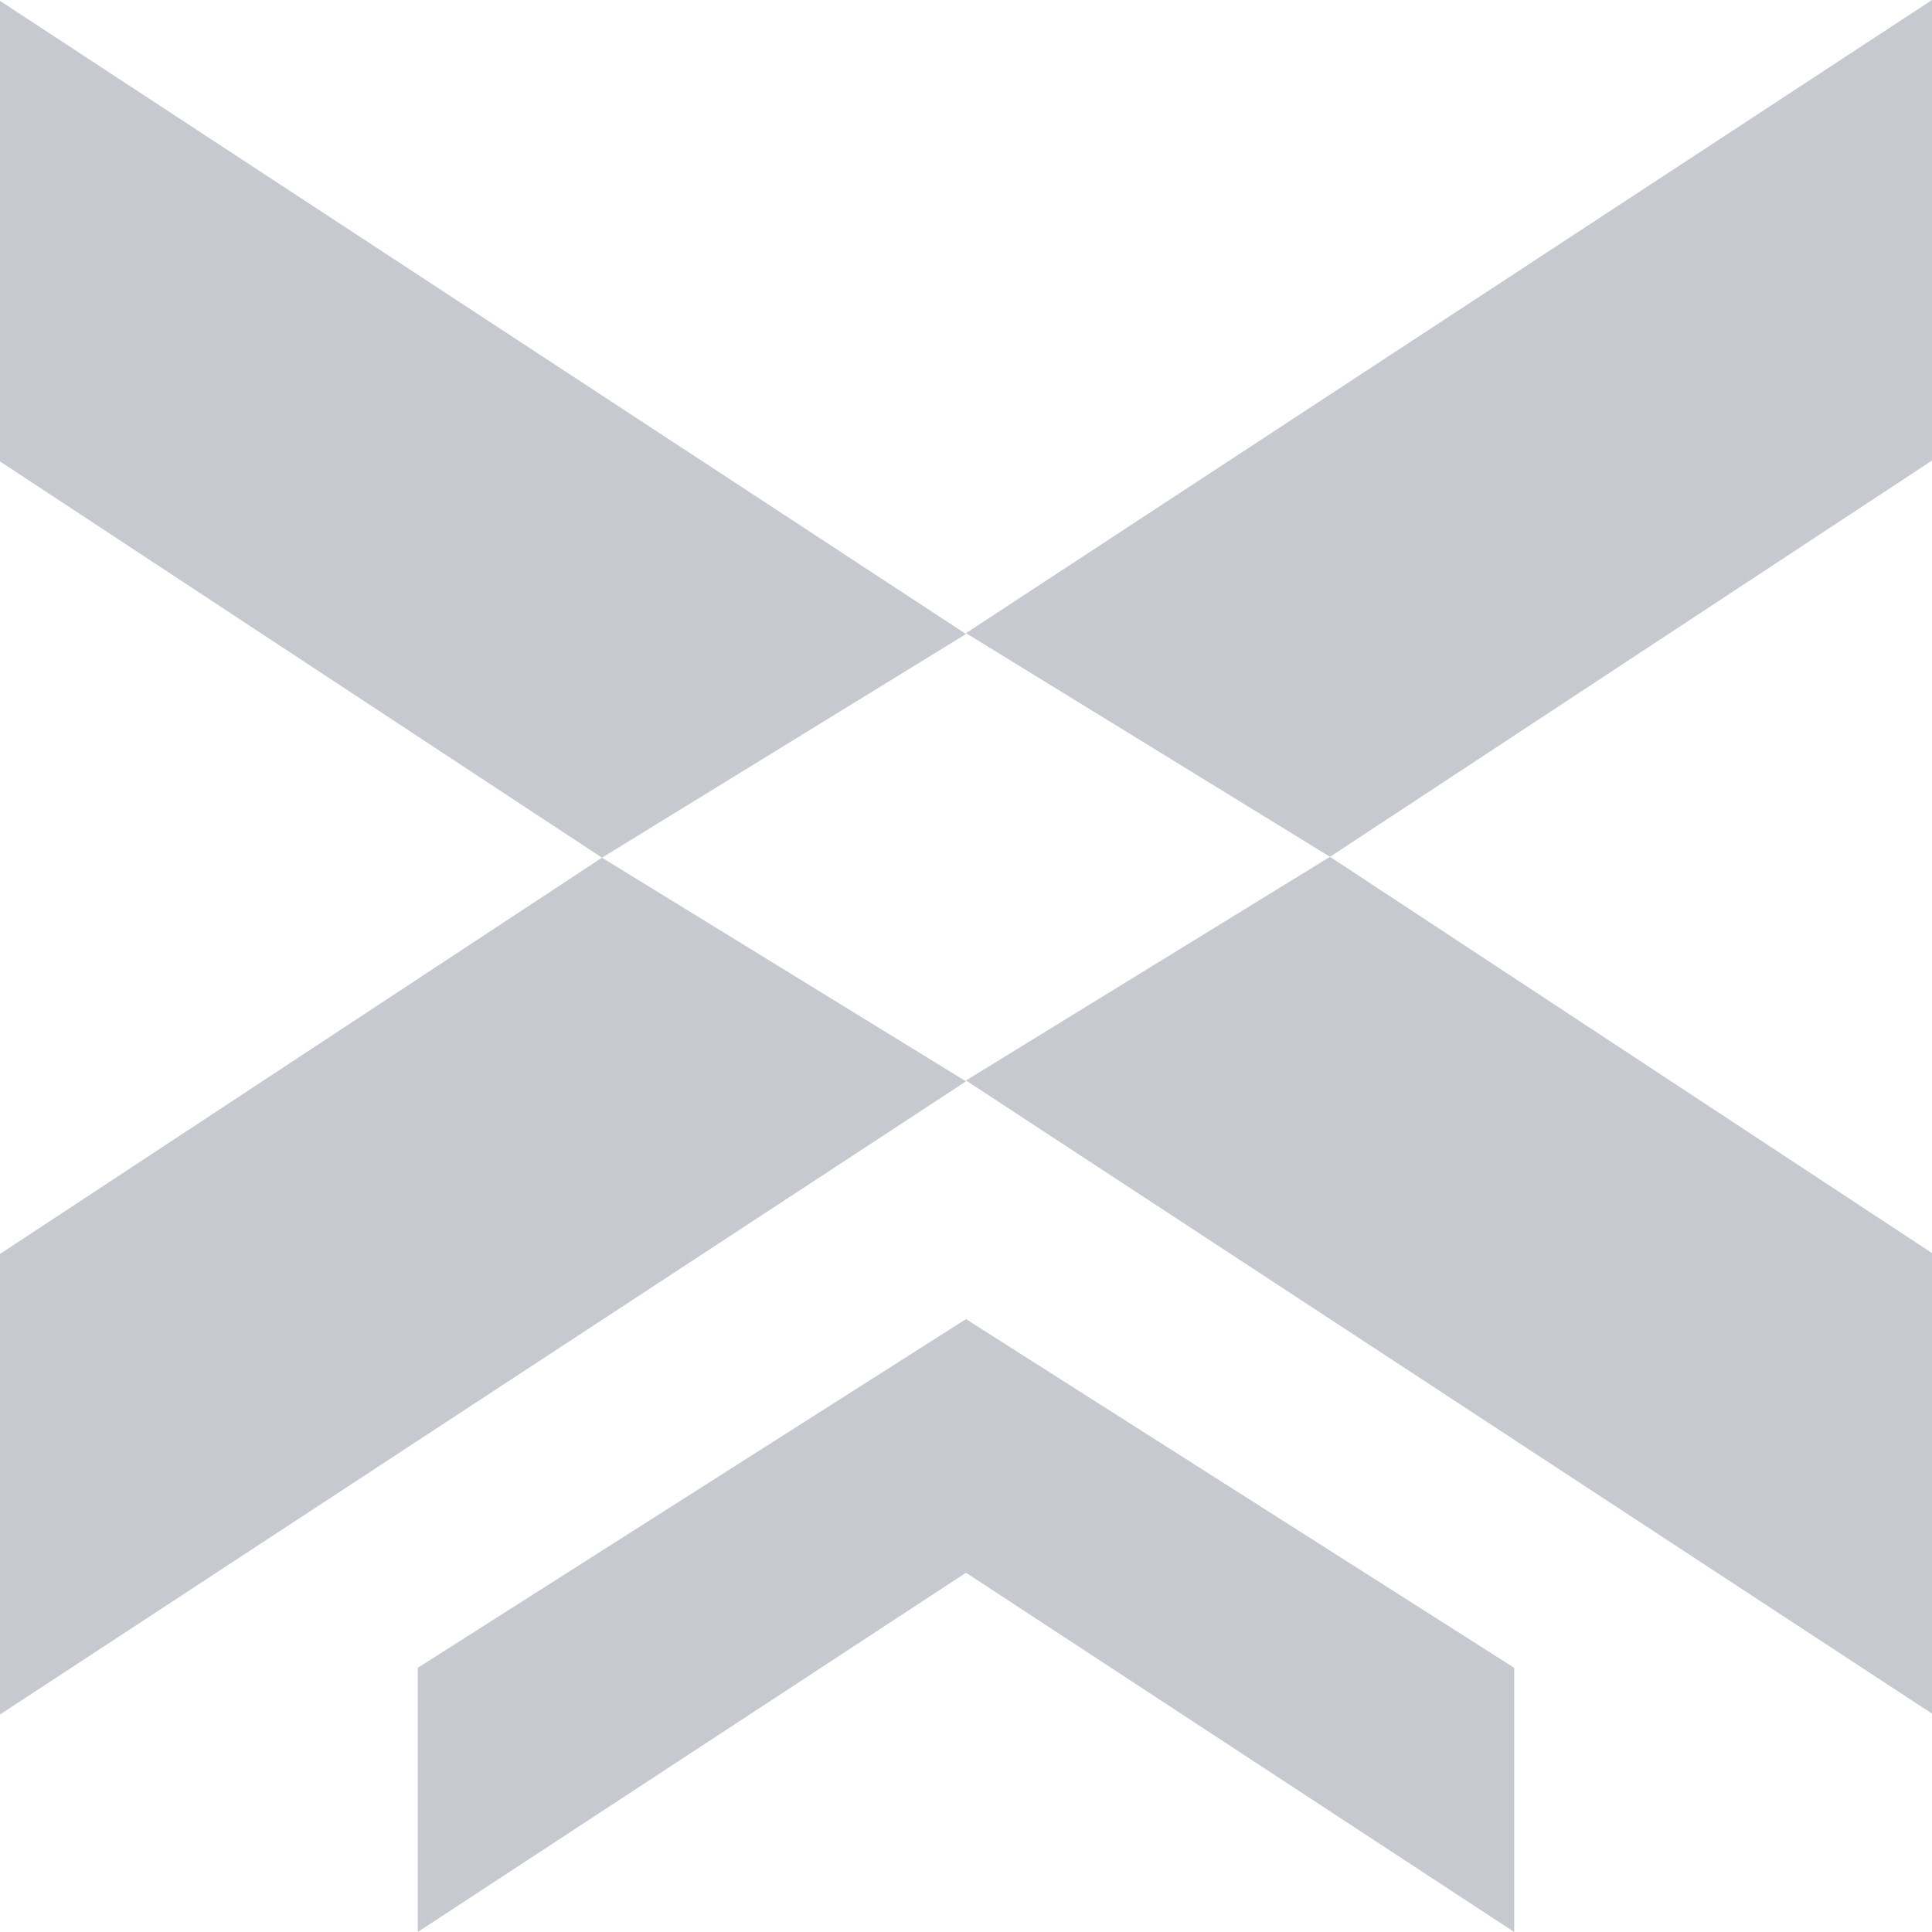 <svg width="624" height="624" viewBox="0 0 624 624" fill="none" xmlns="http://www.w3.org/2000/svg">
<g opacity="0.25">
<path d="M0 0.285L312 204.777L194.431 277.018L0 149.032V0.285Z" fill="#1E2749"/>
<path d="M624 0L312 204.492L429.569 276.733L624 148.747V0Z" fill="#1E2749"/>
<path d="M0 553.75L312 349.258L194.431 277.017L0 405.003V553.75Z" fill="#1E2749"/>
<path d="M134.934 624L312 507.96V426.049L134.934 538.677V624Z" fill="#1E2749"/>
<path d="M489.066 624L312 507.96V426.049L489.066 538.676V624Z" fill="#1E2749"/>
<path d="M624 553.466L312 348.974L429.569 276.733L624 404.718V553.466Z" fill="#1E2749"/>
</g>
</svg>
